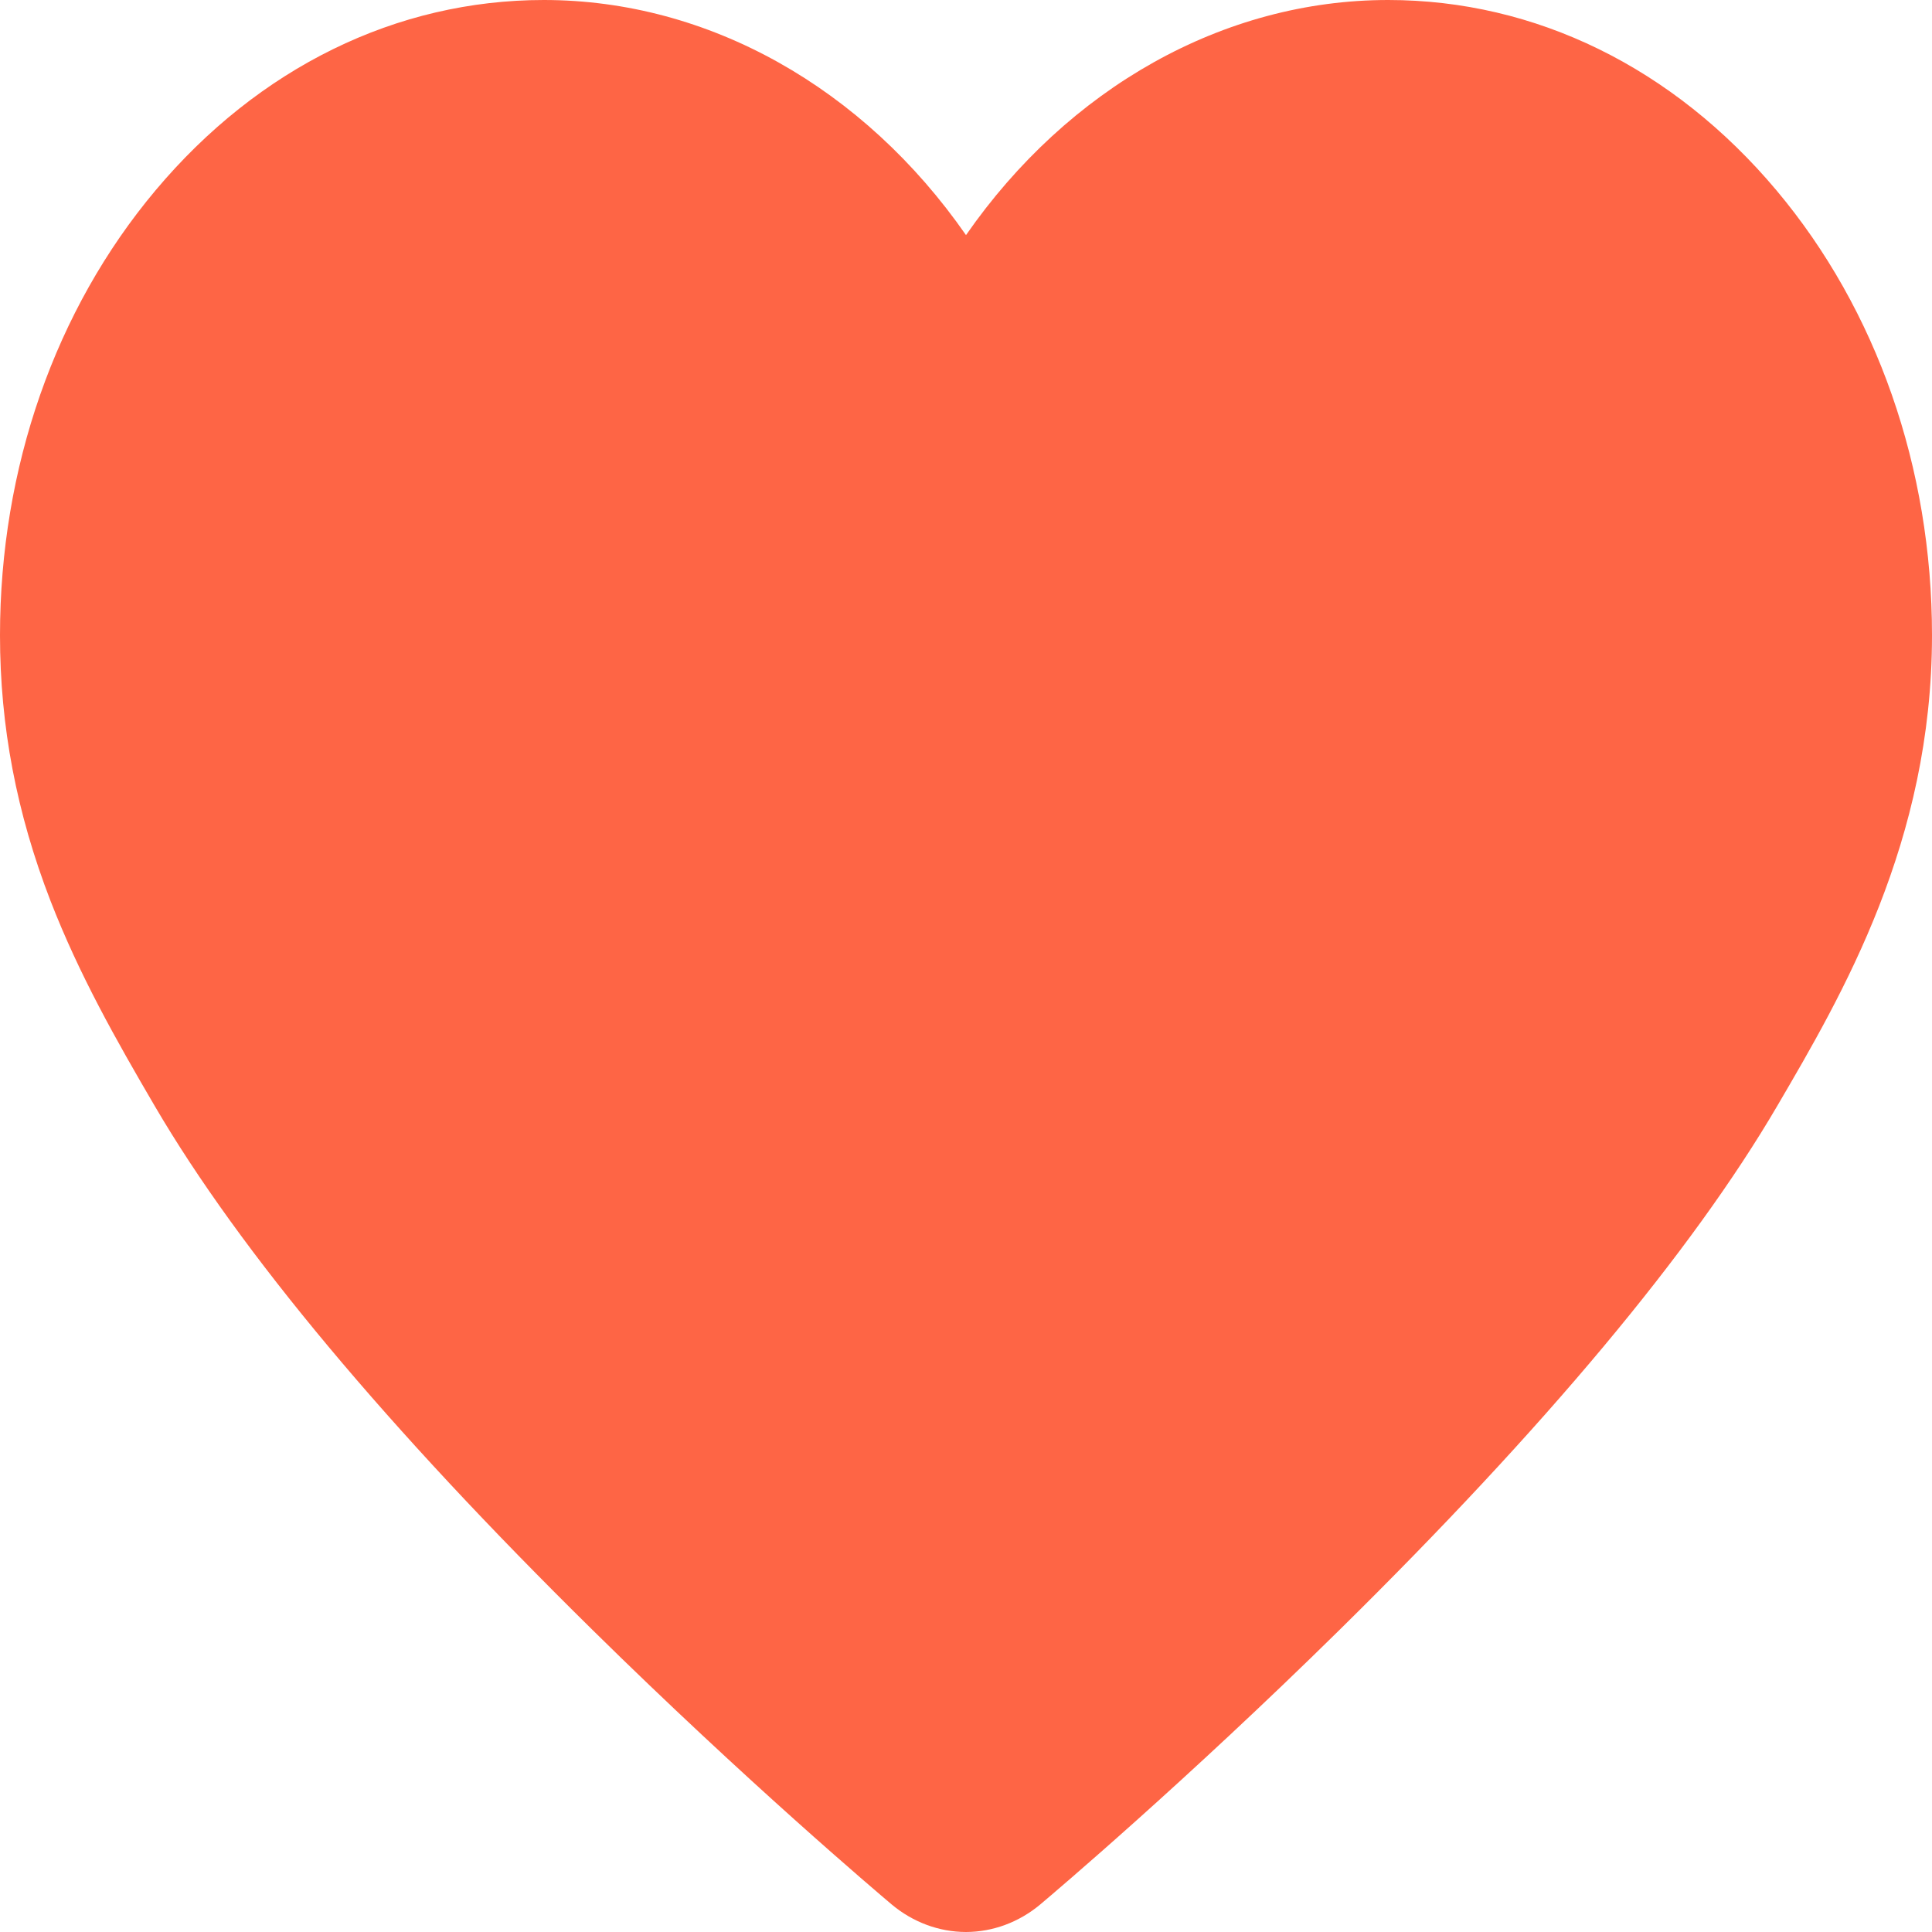 <?xml version="1.0" encoding="UTF-8"?>
<svg width="32px" height="32px" viewBox="0 0 32 32" version="1.1" xmlns="http://www.w3.org/2000/svg" xmlns:xlink="http://www.w3.org/1999/xlink">
    <!-- Generator: Sketch 52.2 (67145) - http://www.bohemiancoding.com/sketch -->
    <title>路径 copy</title>
    <desc>Created with Sketch.</desc>
    <g id="组件" stroke="none" stroke-width="1" fill="none" fill-rule="evenodd">
        <g id="组件/条" transform="translate(-1036, -24)" fill="#FE6545">
            <g id="分组-11">
                <g id="分组-5" transform="translate(1036, 24)">
                    <path d="M14.767,31.542 C14.529,31.341 12.366,29.51 9.815,26.998 C6.413,23.649 3.973,20.729 2.563,18.319 C1.923,17.225 1.31,16.142 0.837,14.922 C0.274,13.467 0,12.028 0,10.522 C0,7.748 0.915,5.131 2.576,3.153 C4.283,1.12 6.567,0 9.008,0 C11.739,0 14.307,1.458 16,3.894 C17.693,1.458 20.261,0 22.992,0 C25.432,0 27.716,1.12 29.424,3.153 C31.085,5.131 32,7.748 32,10.522 C32,13.938 30.518,16.47 29.436,18.319 C28.026,20.729 25.586,23.649 22.185,26.998 C19.633,29.51 17.47,31.341 17.232,31.542 C16.879,31.838 16.445,31.999 15.999,32 C15.553,31.999 15.12,31.838 14.767,31.542 Z" id="路径-copy"></path>
                </g>
            </g>
        </g>
    </g>
</svg>